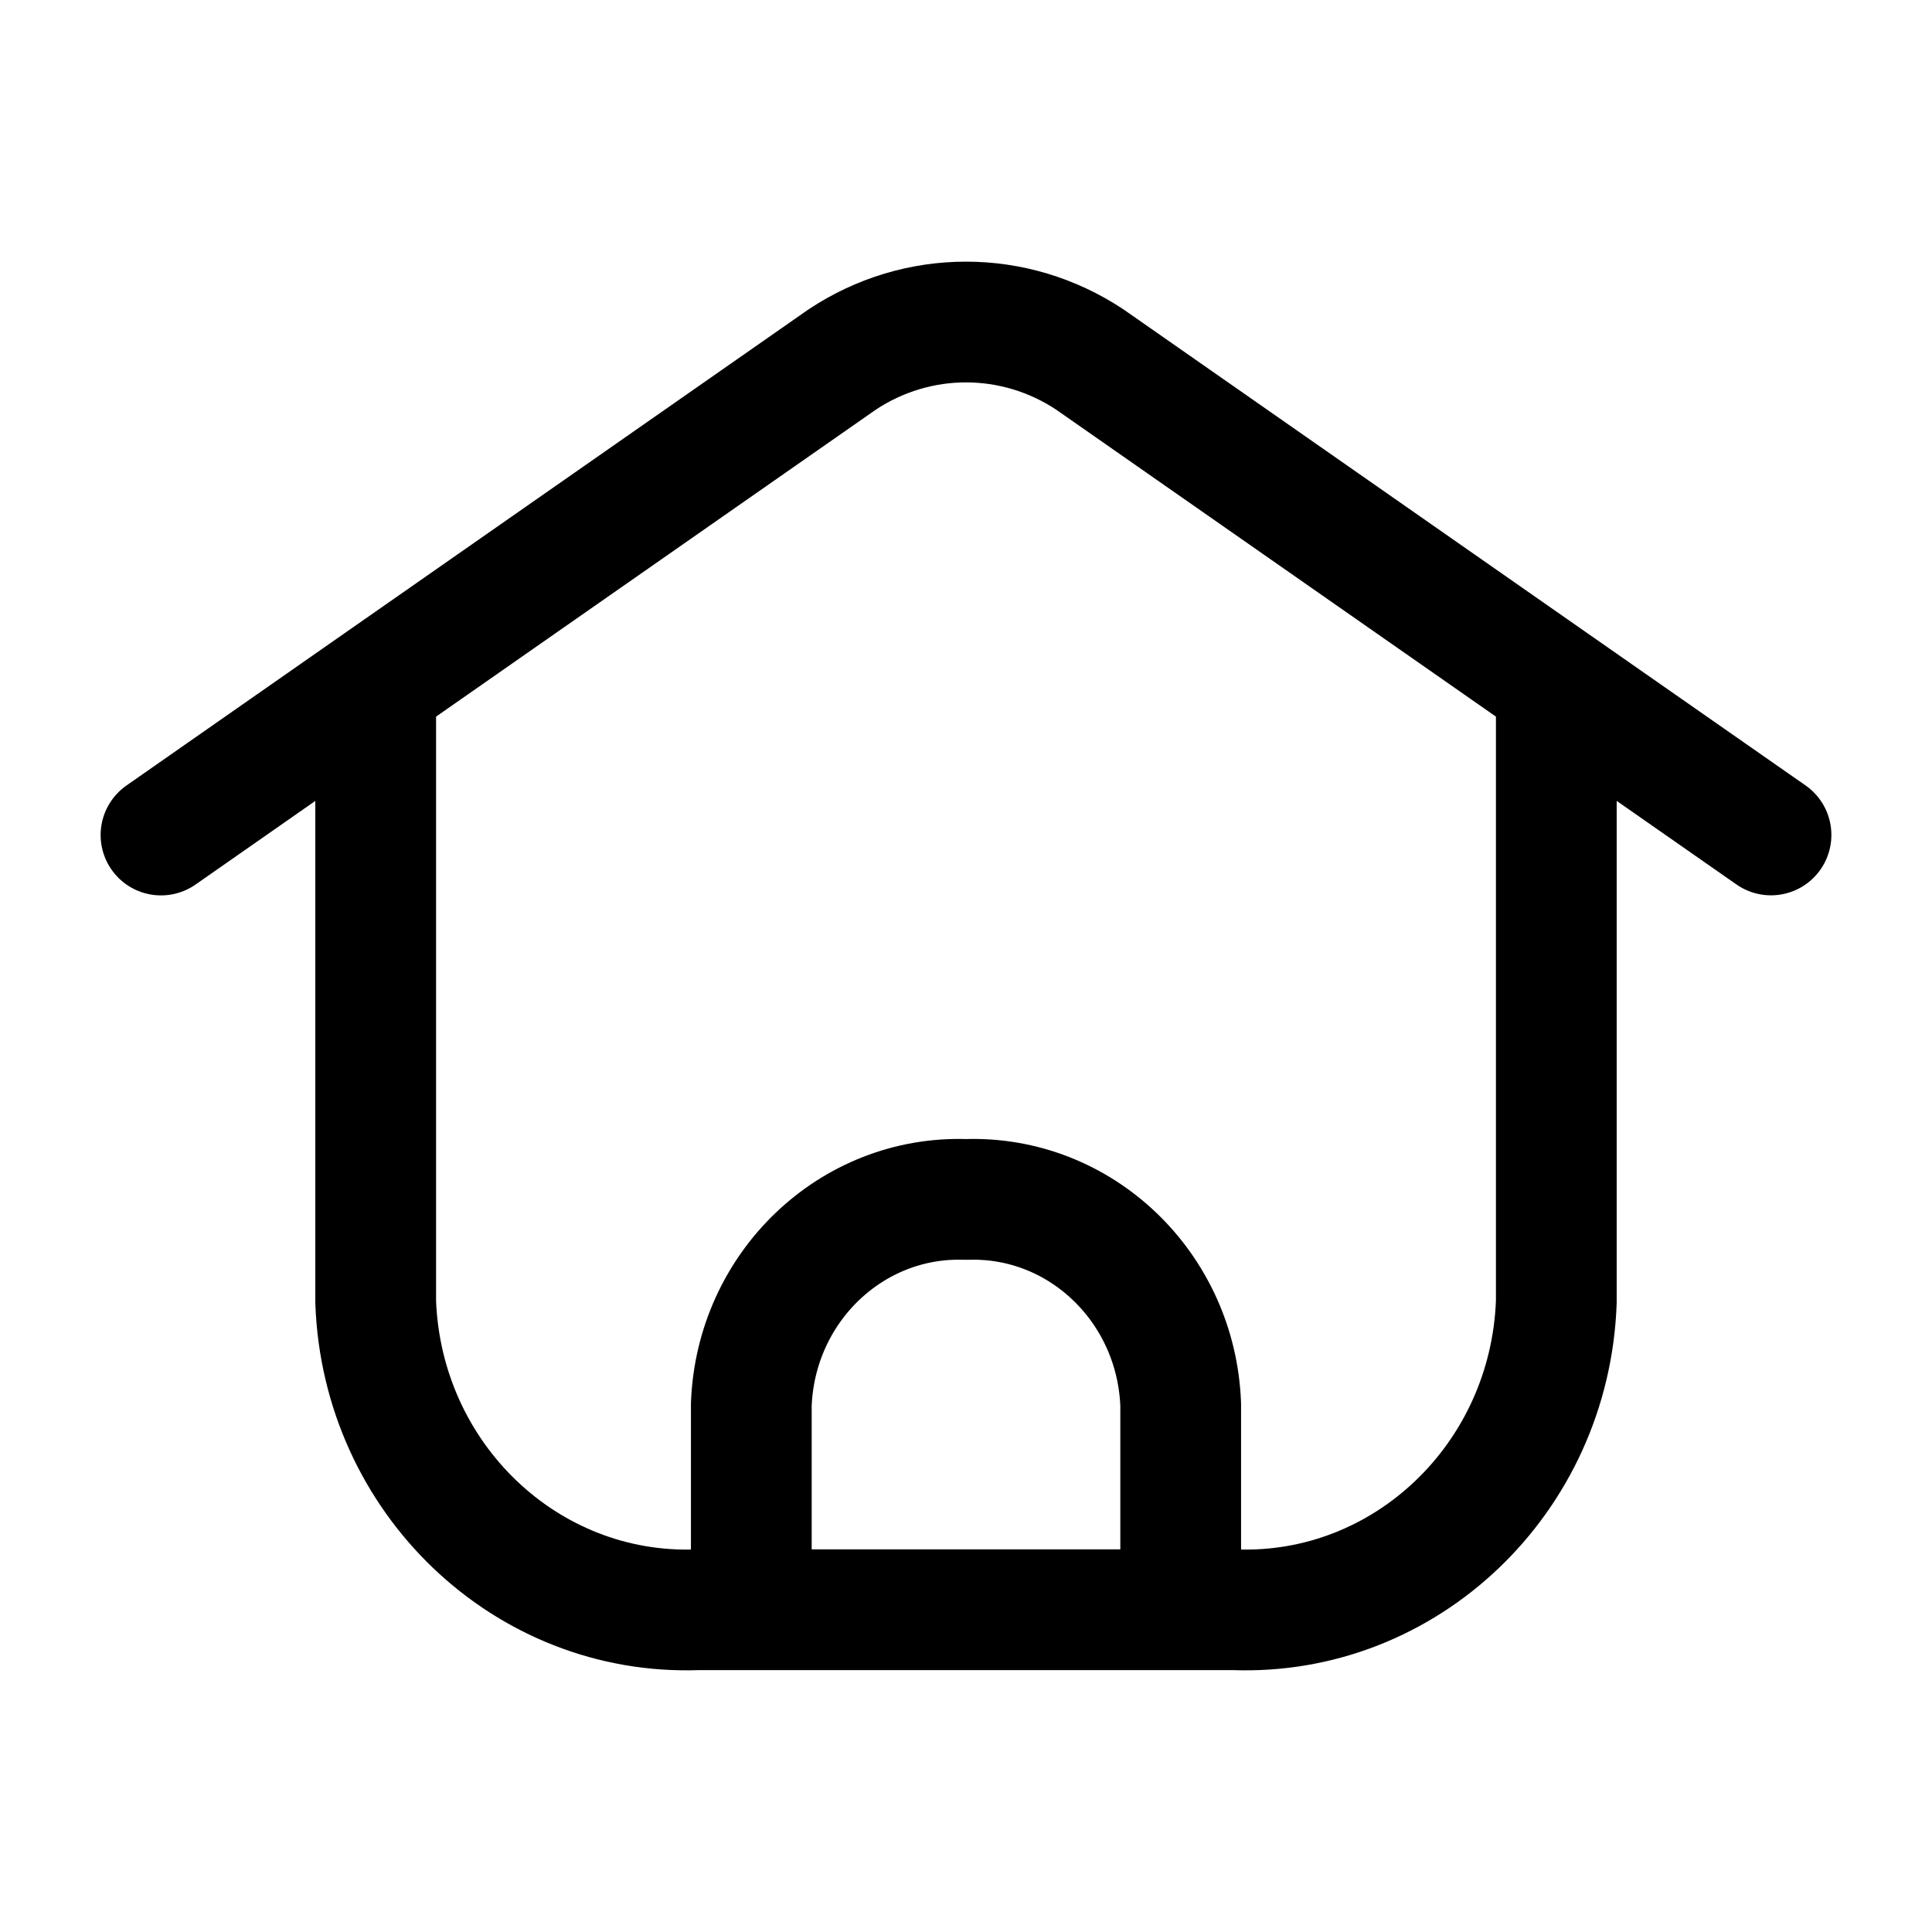 <svg width="24" height="24" viewBox="0 0 24 24" fill="none" xmlns="http://www.w3.org/2000/svg">
<path d="M9.333 19.997V17.448C9.388 15.988 10.58 14.849 12 14.9C13.42 14.849 14.612 15.988 14.667 17.448V19.997M9.333 19.997H14.667M9.333 19.997H8.667C6.537 20.075 4.747 18.364 4.667 16.174V8.511M14.667 19.997H15.333C17.463 20.075 19.253 18.364 19.333 16.174L19.333 8.511M4.667 8.511L2 10.373M4.667 8.511L10.462 4.466C11.398 3.845 12.602 3.845 13.538 4.466L19.333 8.511M19.333 8.511L22 10.372" stroke="currentColor" stroke-width="1.5" stroke-linecap="round" stroke-linejoin="round"/>
</svg>
